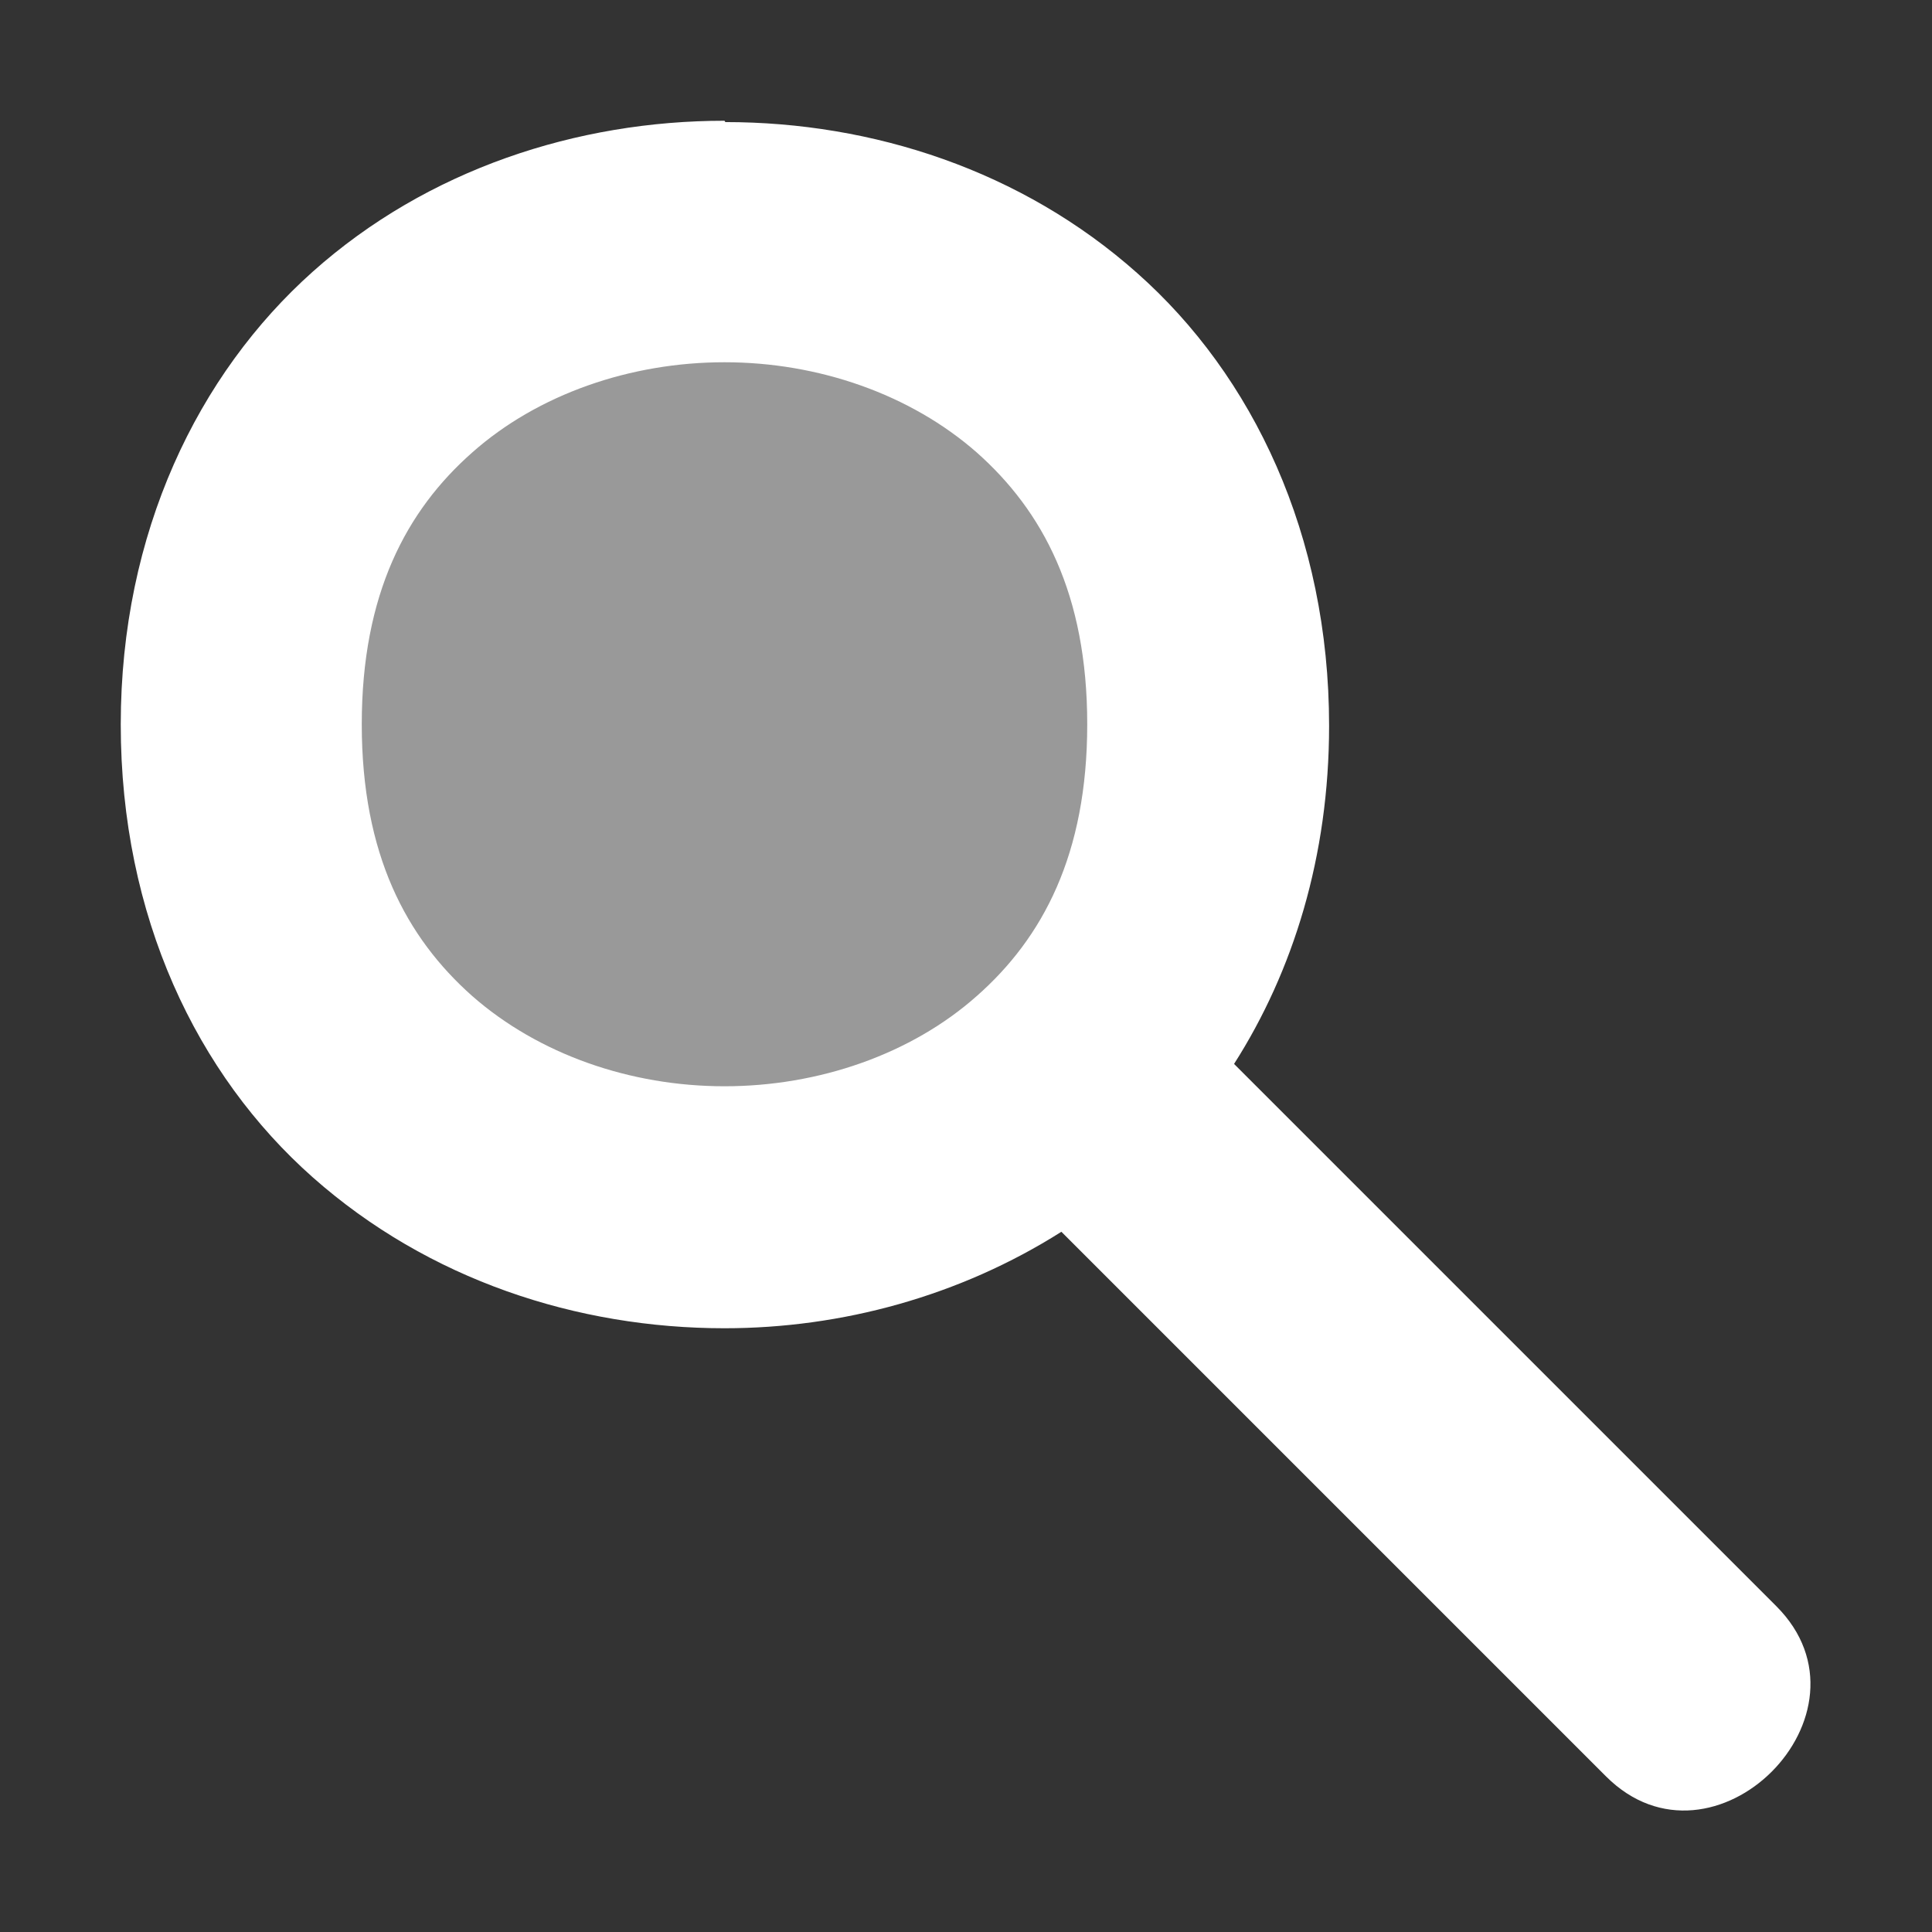 <svg id="SVGRoot" width="16px" height="16px" version="1.1" viewBox="0 0 16 16" xmlns="http://www.w3.org/2000/svg">
<rect x="0" y="0" width="16" height="16" fill="#333333" stroke="none"/>
<g>
<path d="m10 6a4 4 0 1 1-8 0 4 4 0 1 1 8 0z" style="fill-opacity:.502;fill:#ffffff"/>
<path d="m6 1c-1.22 0-2.46 0.402-3.41 1.25s-1.59 2.16-1.59 3.75 0.63 2.9 1.59 3.75 2.19 1.25 3.41 1.25c0.972 0 1.95-0.267 2.79-0.799l4.51 4.51c0.889 0.889 2.3-0.521 1.41-1.41l-4.49-4.49c0.49-0.768 0.787-1.72 0.787-2.8 0-1.58-0.63-2.9-1.59-3.75-0.956-0.85-2.19-1.25-3.41-1.25zm0 2c0.778 0 1.54 0.265 2.09 0.748 0.544 0.483 0.914 1.17 0.914 2.25s-0.37 1.77-0.914 2.25c-0.544 0.483-1.31 0.748-2.09 0.748s-1.54-0.265-2.09-0.748c-0.544-0.483-0.914-1.17-0.914-2.25s0.37-1.77 0.914-2.25c0.544-0.483 1.31-0.748 2.09-0.748z" style="color-rendering:auto;color:#000000;dominant-baseline:auto;fill:#ffffff;font-feature-settings:normal;font-variant-alternates:normal;font-variant-caps:normal;font-variant-ligatures:normal;font-variant-numeric:normal;font-variant-position:normal;image-rendering:auto;isolation:auto;mix-blend-mode:normal;shape-padding:0;shape-rendering:auto;solid-color:#000000;text-decoration-color:#000000;text-decoration-line:none;text-decoration-style:solid;text-indent:0;text-orientation:mixed;text-transform:none;white-space:normal"/>
</g>
</svg>
